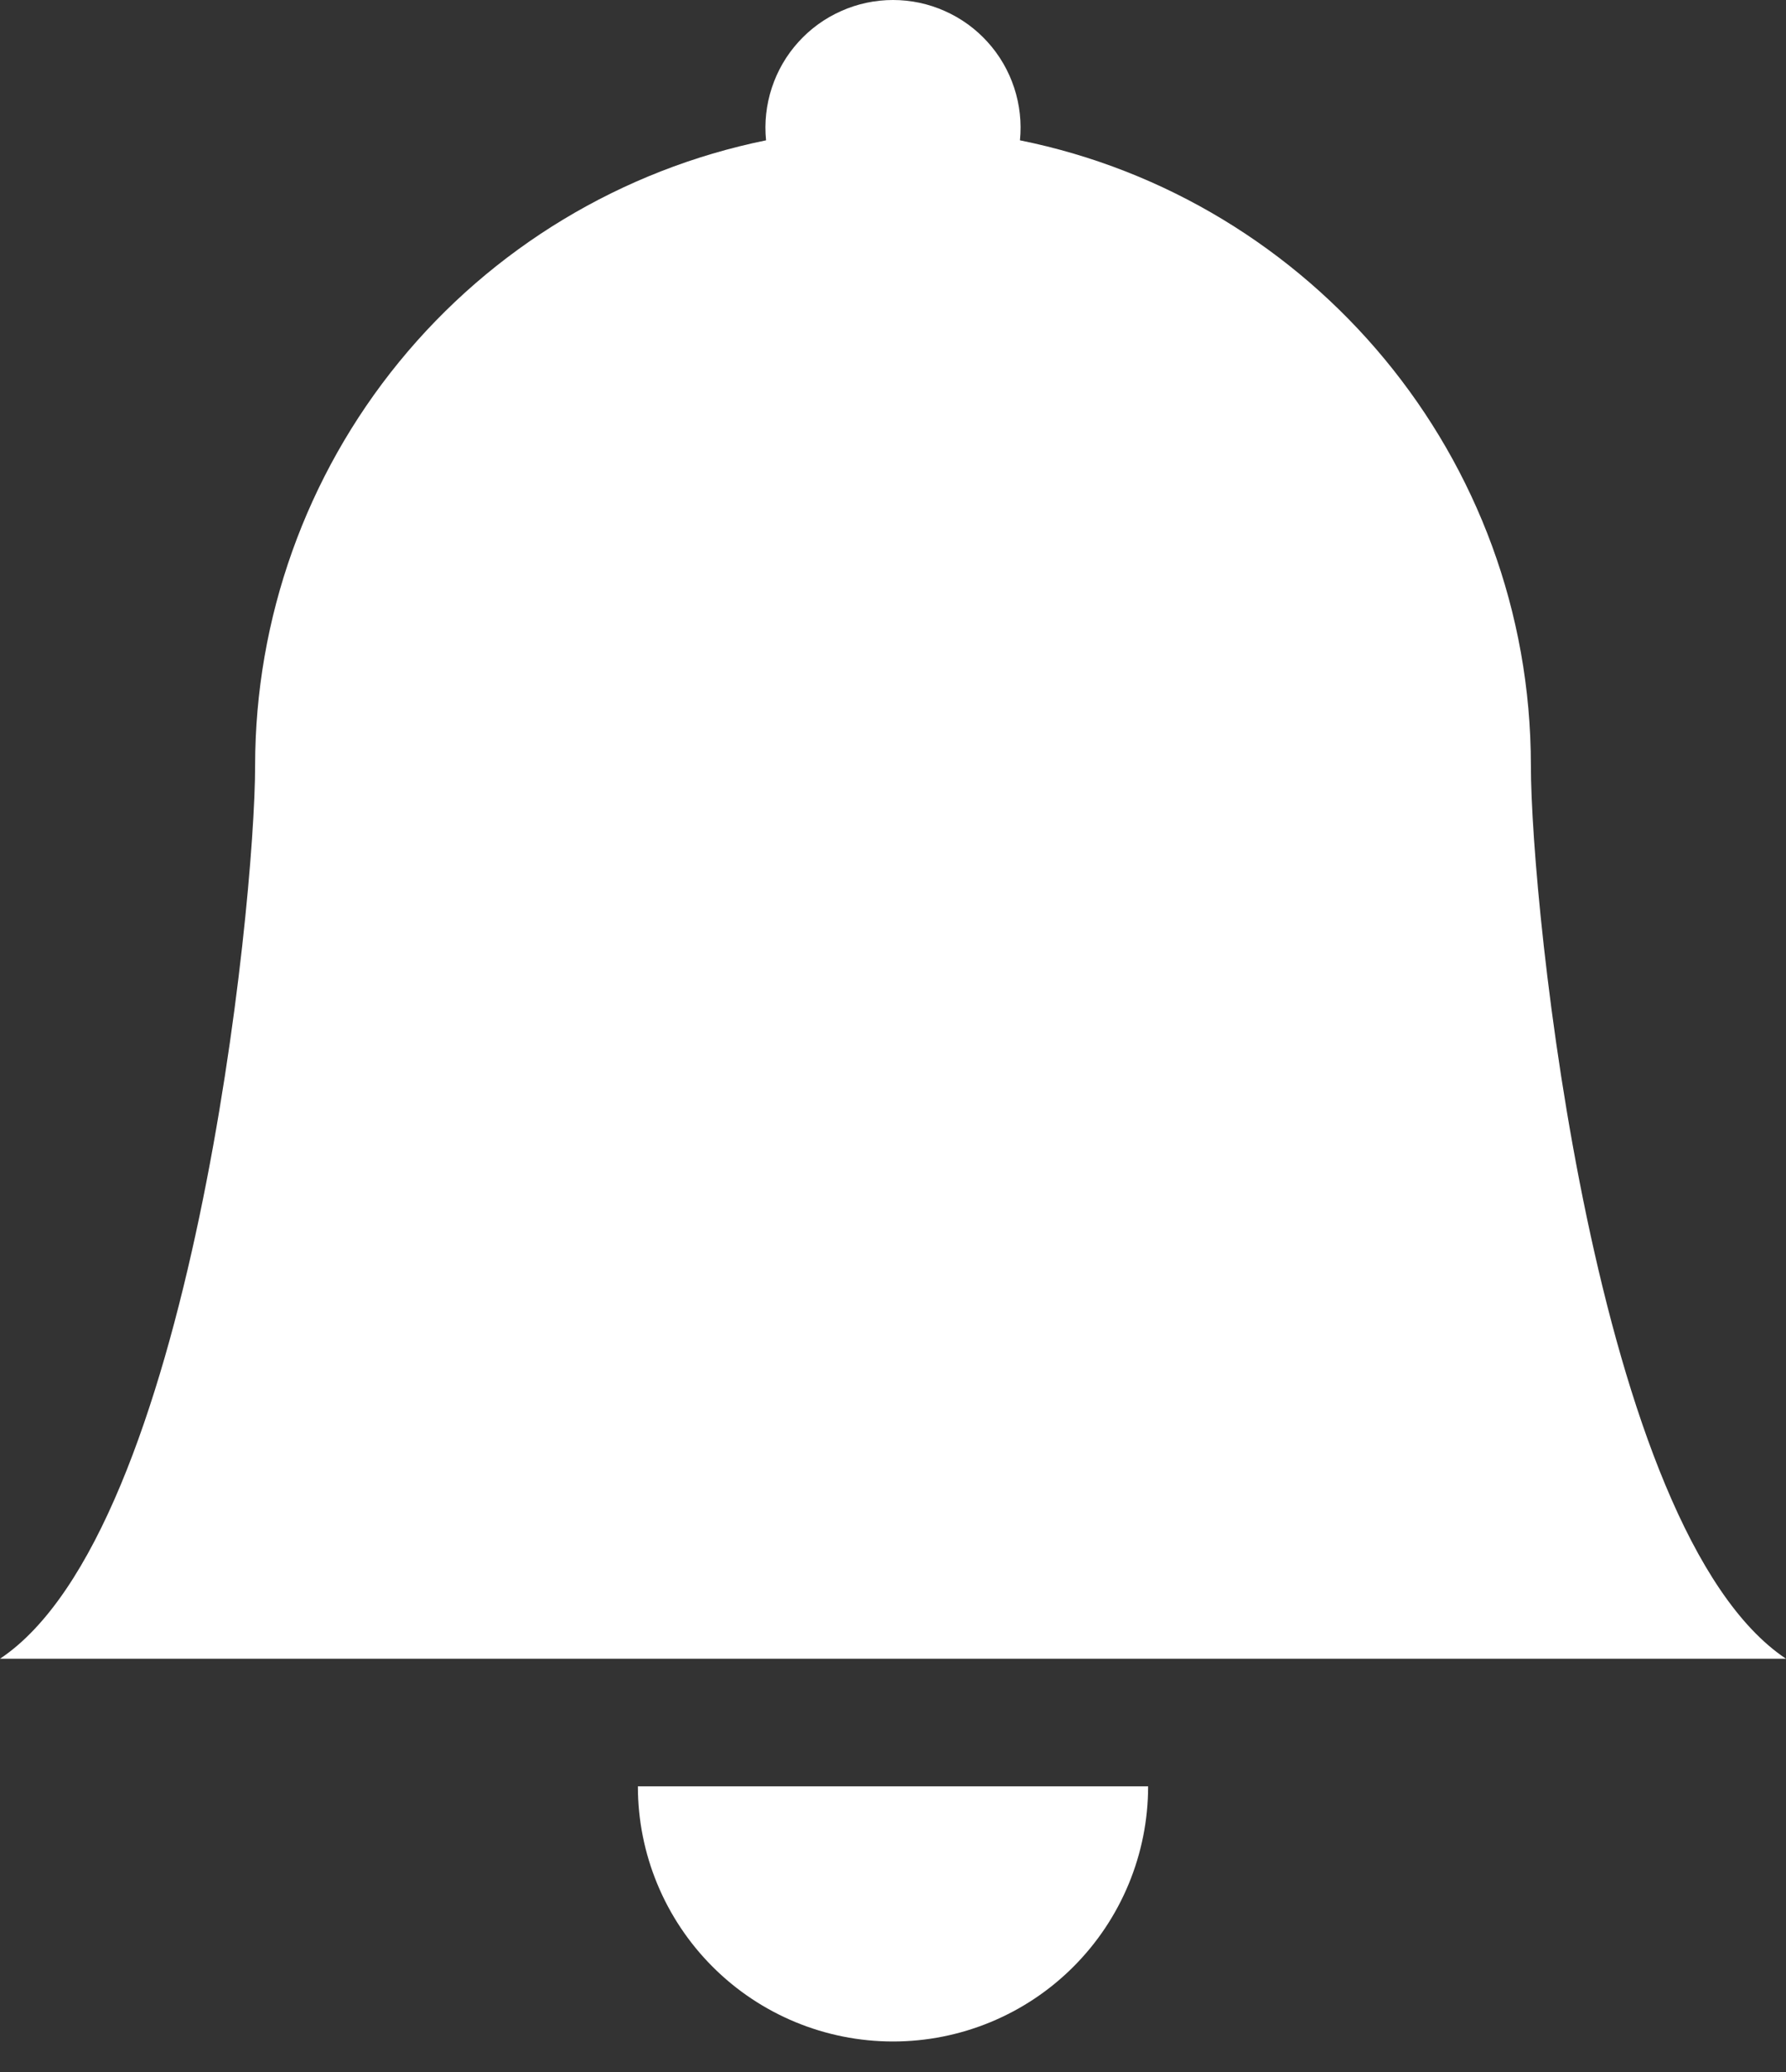 <svg width="25" height="29" viewBox="0 0 25 29" fill="none" xmlns="http://www.w3.org/2000/svg">
<rect x="0" y="0" width="25" height="29" fill="#333333" stroke="none"/>
<path d="M12.5 28.573C13.447 28.573 14.356 28.197 15.025 27.527C15.695 26.857 16.071 25.949 16.071 25.002H8.929C8.929 25.949 9.305 26.857 9.975 27.527C10.644 28.197 11.553 28.573 12.5 28.573ZM14.277 1.964C14.302 1.716 14.274 1.465 14.196 1.228C14.118 0.991 13.992 0.773 13.824 0.588C13.657 0.403 13.453 0.255 13.224 0.154C12.996 0.052 12.749 0 12.5 0C12.251 0 12.004 0.052 11.776 0.154C11.547 0.255 11.343 0.403 11.176 0.588C11.008 0.773 10.882 0.991 10.804 1.228C10.726 1.465 10.698 1.716 10.723 1.964C8.705 2.375 6.89 3.47 5.587 5.065C4.284 6.66 3.572 8.656 3.571 10.716C3.571 12.677 2.679 21.43 0 23.216H25C22.321 21.43 21.429 12.677 21.429 10.716C21.429 6.394 18.357 2.787 14.277 1.964Z" fill="white"/>
</svg>
